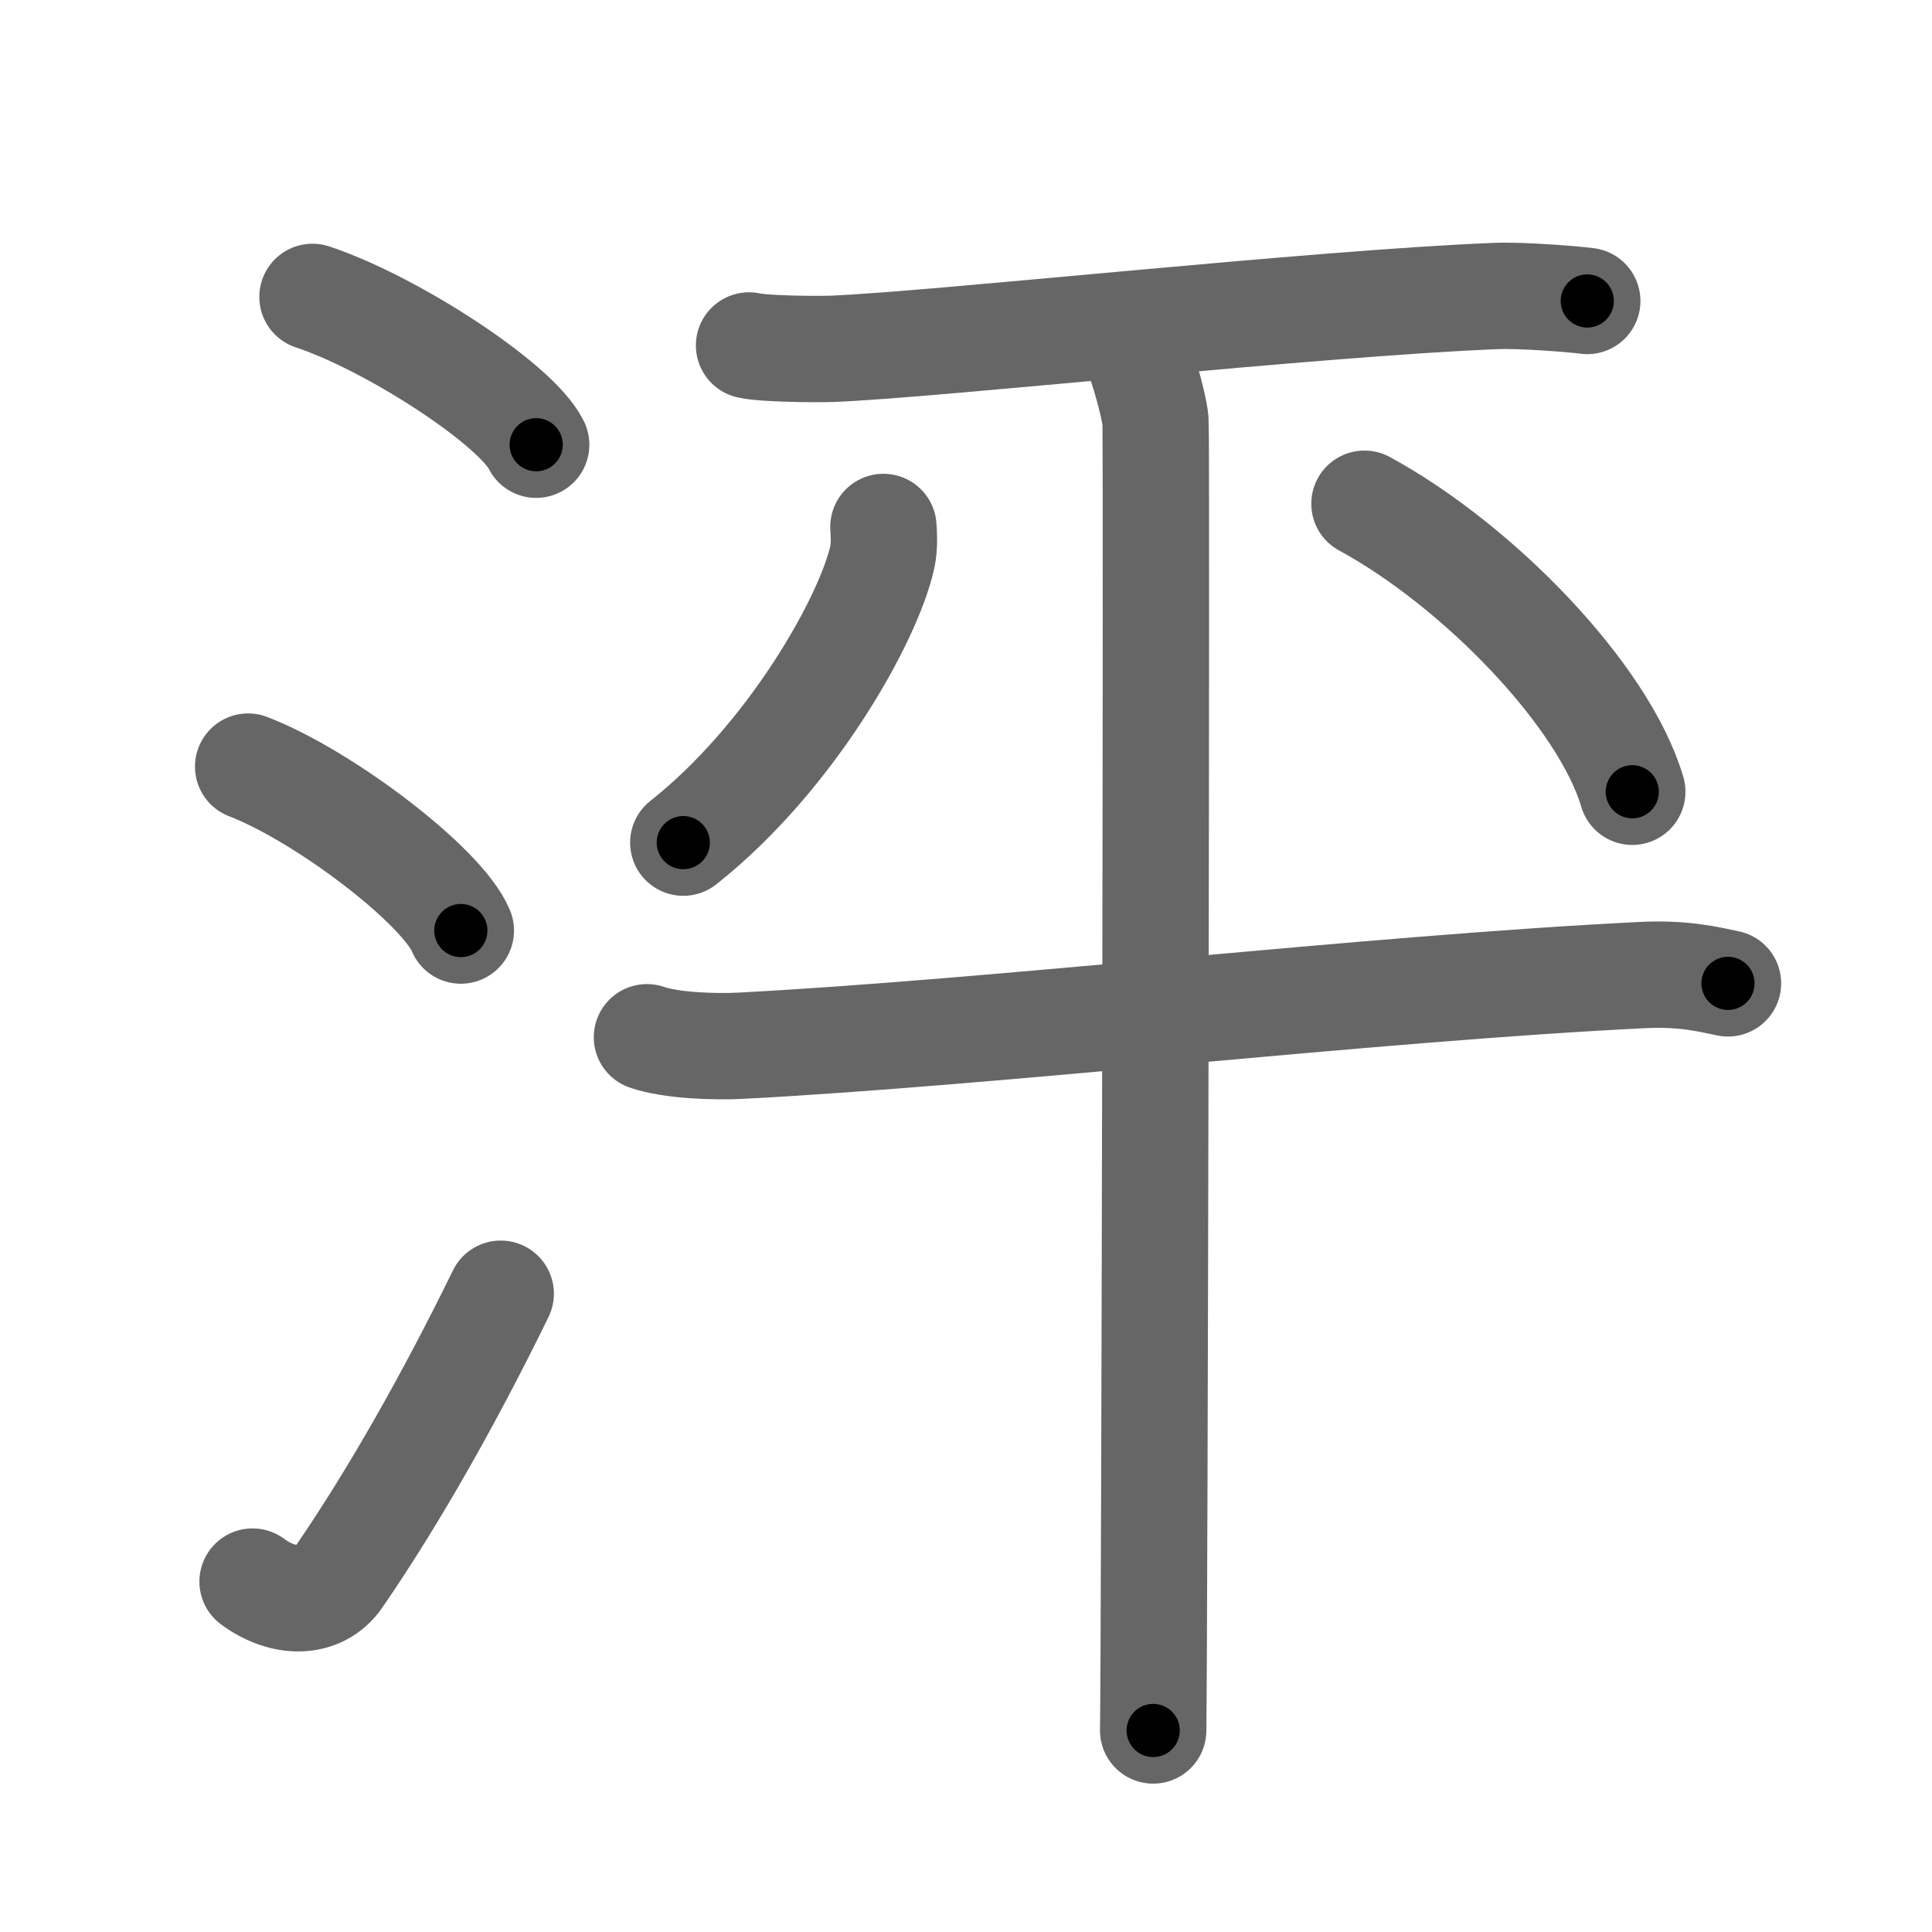<svg xmlns="http://www.w3.org/2000/svg" width="109" height="109" viewBox="0 0 109 109" id="6cd9"><g fill="none" stroke="#666" stroke-width="6" stroke-linecap="round" stroke-linejoin="round"><g><g><path d="M17.63,16.75c4.45,1.47,11.5,6.05,12.62,8.34" /><path d="M14,43.25c4.24,1.63,10.94,6.71,12,9.25" /><path d="M14.25,89.23c1.71,1.27,3.78,1.32,4.86-0.25c3.14-4.57,6.29-10.16,9.14-15.99" /></g><g><g><path d="M42.26,19.49c0.86,0.2,3.82,0.22,4.69,0.19c5.95-0.24,27.3-2.58,37.45-2.98c1.43-0.06,4.44,0.18,5.15,0.28" /></g><path d="M49.84,29.73c0.03,0.42,0.07,1.08-0.06,1.69C49,34.97,44.59,42.77,38.55,47.54" /><path d="M76.98,28.42c6.42,3.49,13.51,10.82,15.11,16.25" /><g><g><path d="M36.5,58.52c1.37,0.48,3.88,0.55,5.25,0.48c14.28-0.74,35.74-3.25,50.94-3.99c2.28-0.11,3.65,0.23,4.8,0.47" /><path d="M63.85,19.32c0.41,0.47,1.26,3.49,1.34,4.42c0.08,0.93-0.05,68.07-0.13,73.89" /></g></g></g></g></g><g fill="none" stroke="#000" stroke-width="3" stroke-linecap="round" stroke-linejoin="round"><path d="M17.63,16.75c4.45,1.47,11.5,6.05,12.62,8.34" stroke-dasharray="15.322" stroke-dashoffset="15.322"><animate attributeName="stroke-dashoffset" values="15.322;15.322;0" dur="0.153s" fill="freeze" begin="0s;6cd9.click" /></path><path d="M14,43.25c4.24,1.63,10.94,6.71,12,9.25" stroke-dasharray="15.364" stroke-dashoffset="15.364"><animate attributeName="stroke-dashoffset" values="15.364" fill="freeze" begin="6cd9.click" /><animate attributeName="stroke-dashoffset" values="15.364;15.364;0" keyTimes="0;0.498;1" dur="0.307s" fill="freeze" begin="0s;6cd9.click" /></path><path d="M14.25,89.23c1.71,1.27,3.78,1.32,4.86-0.25c3.14-4.57,6.29-10.16,9.14-15.99" stroke-dasharray="23.909" stroke-dashoffset="23.909"><animate attributeName="stroke-dashoffset" values="23.909" fill="freeze" begin="6cd9.click" /><animate attributeName="stroke-dashoffset" values="23.909;23.909;0" keyTimes="0;0.562;1" dur="0.546s" fill="freeze" begin="0s;6cd9.click" /></path><path d="M42.26,19.49c0.86,0.2,3.82,0.22,4.69,0.19c5.95-0.24,27.3-2.58,37.45-2.98c1.43-0.06,4.44,0.18,5.15,0.28" stroke-dasharray="47.433" stroke-dashoffset="47.433"><animate attributeName="stroke-dashoffset" values="47.433" fill="freeze" begin="6cd9.click" /><animate attributeName="stroke-dashoffset" values="47.433;47.433;0" keyTimes="0;0.535;1" dur="1.02s" fill="freeze" begin="0s;6cd9.click" /></path><path d="M49.84,29.73c0.03,0.42,0.07,1.08-0.06,1.69C49,34.97,44.59,42.77,38.55,47.54" stroke-dasharray="21.62" stroke-dashoffset="21.62"><animate attributeName="stroke-dashoffset" values="21.62" fill="freeze" begin="6cd9.click" /><animate attributeName="stroke-dashoffset" values="21.62;21.62;0" keyTimes="0;0.825;1" dur="1.236s" fill="freeze" begin="0s;6cd9.click" /></path><path d="M76.98,28.42c6.42,3.49,13.51,10.82,15.11,16.25" stroke-dasharray="22.622" stroke-dashoffset="22.622"><animate attributeName="stroke-dashoffset" values="22.622" fill="freeze" begin="6cd9.click" /><animate attributeName="stroke-dashoffset" values="22.622;22.622;0" keyTimes="0;0.845;1" dur="1.462s" fill="freeze" begin="0s;6cd9.click" /></path><path d="M36.5,58.52c1.37,0.48,3.88,0.55,5.25,0.48c14.28-0.74,35.74-3.25,50.94-3.99c2.28-0.11,3.65,0.23,4.8,0.47" stroke-dasharray="61.237" stroke-dashoffset="61.237"><animate attributeName="stroke-dashoffset" values="61.237" fill="freeze" begin="6cd9.click" /><animate attributeName="stroke-dashoffset" values="61.237;61.237;0" keyTimes="0;0.761;1" dur="1.922s" fill="freeze" begin="0s;6cd9.click" /></path><path d="M63.85,19.32c0.41,0.47,1.26,3.49,1.34,4.42c0.08,0.93-0.05,68.07-0.13,73.89" stroke-dasharray="78.533" stroke-dashoffset="78.533"><animate attributeName="stroke-dashoffset" values="78.533" fill="freeze" begin="6cd9.click" /><animate attributeName="stroke-dashoffset" values="78.533;78.533;0" keyTimes="0;0.765;1" dur="2.512s" fill="freeze" begin="0s;6cd9.click" /></path></g></svg>